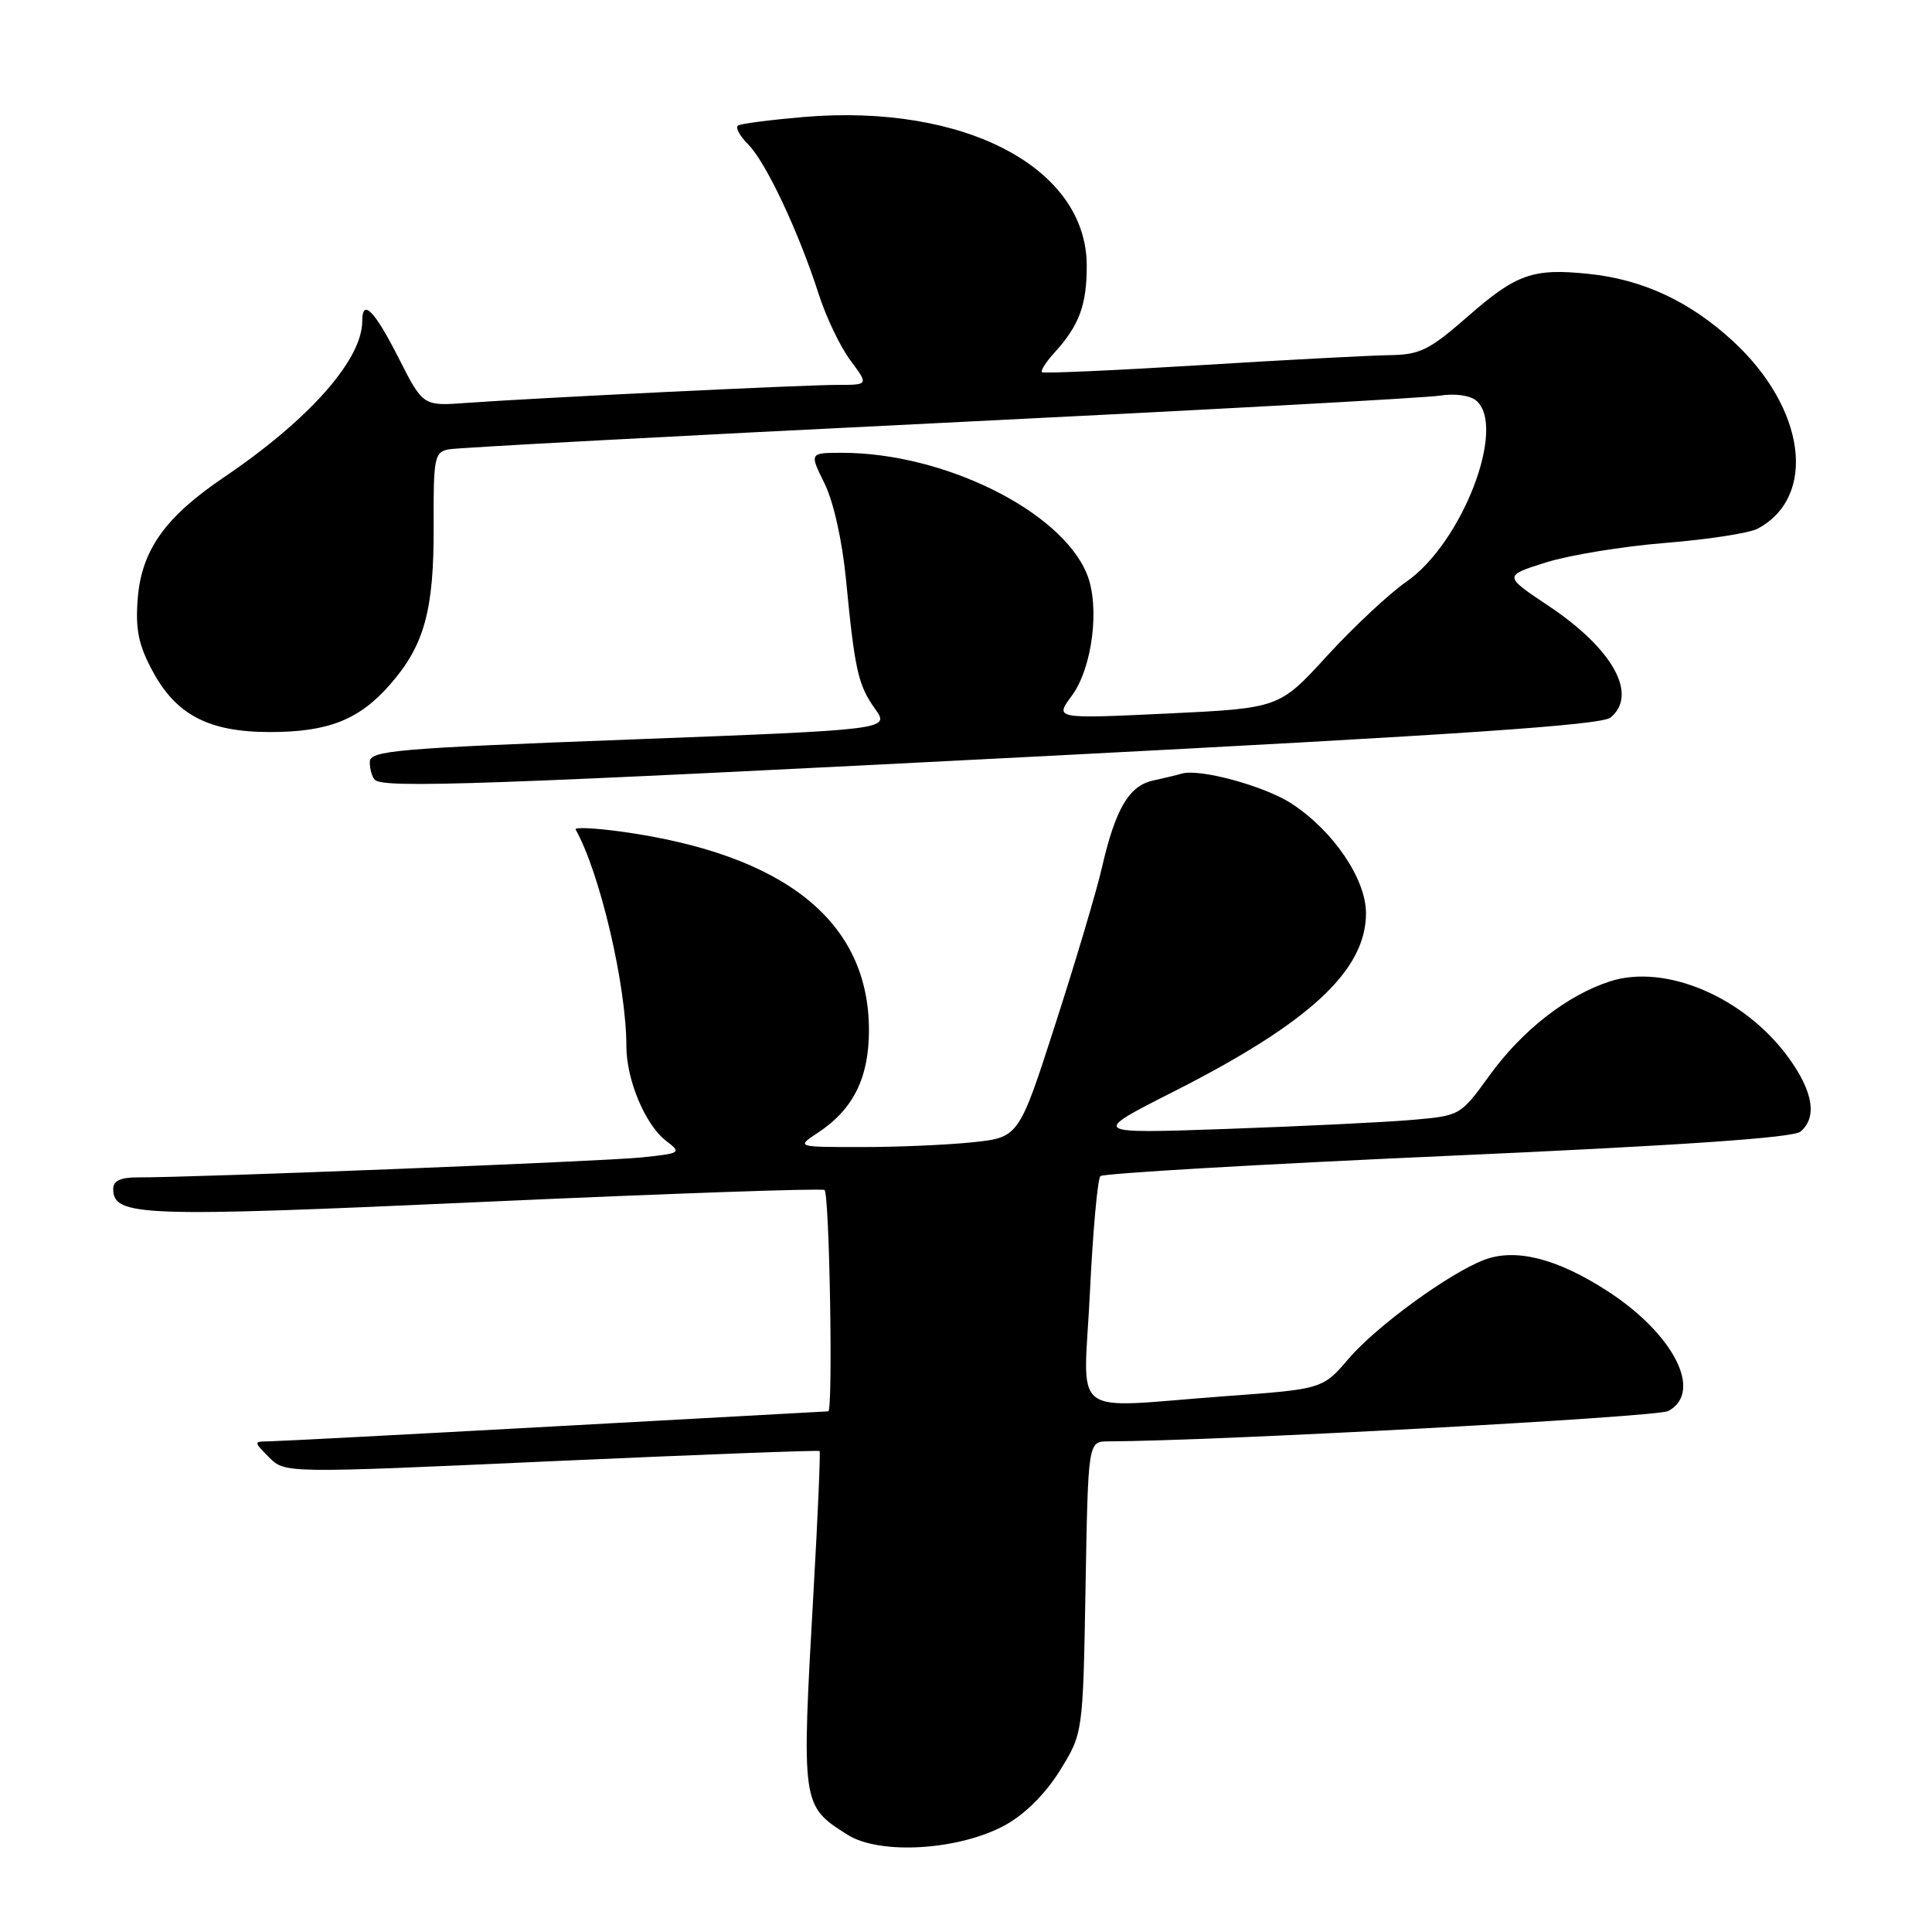 <?xml version="1.0" encoding="UTF-8" standalone="no"?>
<!DOCTYPE svg PUBLIC "-//W3C//DTD SVG 1.1//EN" "http://www.w3.org/Graphics/SVG/1.1/DTD/svg11.dtd" >
<svg xmlns="http://www.w3.org/2000/svg" xmlns:xlink="http://www.w3.org/1999/xlink" version="1.1" viewBox="0 0 256 256">
 <g >
 <path fill="currentColor"
d=" M 133.24 241.81 C 135.84 240.37 138.57 237.64 140.46 234.58 C 143.50 229.66 143.50 229.66 143.84 210.33 C 144.18 191.00 144.18 191.00 146.84 190.99 C 161.17 190.94 219.55 187.77 221.05 186.97 C 225.72 184.47 221.81 176.77 212.98 171.06 C 206.29 166.74 200.82 165.36 196.66 166.94 C 192.03 168.70 182.41 175.71 178.74 179.99 C 175.26 184.06 175.26 184.06 162.38 185.00 C 141.24 186.55 143.60 188.35 144.42 171.25 C 144.81 163.14 145.44 156.20 145.81 155.84 C 146.19 155.48 166.89 154.27 191.81 153.16 C 222.74 151.78 237.58 150.76 238.56 149.95 C 240.81 148.08 240.27 144.67 237.01 140.17 C 231.19 132.14 220.68 127.65 213.32 130.04 C 207.62 131.89 201.69 136.53 197.36 142.51 C 193.50 147.84 193.50 147.84 187.00 148.40 C 183.43 148.71 172.40 149.24 162.50 149.59 C 144.50 150.22 144.50 150.22 155.50 144.65 C 173.55 135.50 181.00 128.60 181.00 121.00 C 181.00 116.50 176.73 110.17 171.22 106.53 C 167.67 104.18 158.99 101.80 156.58 102.51 C 155.99 102.69 154.27 103.10 152.77 103.43 C 149.59 104.13 147.80 107.18 146.00 115.00 C 145.31 118.03 142.55 127.30 139.87 135.61 C 135.01 150.71 135.01 150.71 128.86 151.36 C 125.48 151.71 118.84 152.00 114.10 151.99 C 105.50 151.99 105.50 151.99 108.39 150.08 C 113.06 147.01 115.14 142.81 115.14 136.51 C 115.14 122.07 103.98 113.16 82.16 110.17 C 78.74 109.71 76.09 109.59 76.27 109.91 C 79.49 115.62 83.00 130.60 83.00 138.66 C 83.00 143.08 85.51 149.06 88.24 151.15 C 90.34 152.76 90.26 152.82 84.95 153.37 C 79.92 153.89 25.66 156.04 18.25 156.01 C 16.00 156.00 15.00 156.47 15.00 157.52 C 15.00 161.20 18.53 161.32 64.19 159.25 C 88.56 158.15 108.84 157.44 109.25 157.68 C 109.91 158.06 110.40 186.98 109.75 187.01 C 109.61 187.02 93.30 187.91 73.50 189.00 C 53.70 190.09 36.61 190.98 35.53 190.99 C 33.61 191.00 33.61 191.06 35.66 193.11 C 37.77 195.22 37.77 195.22 73.07 193.62 C 92.48 192.75 108.47 192.14 108.60 192.27 C 108.73 192.40 108.37 200.83 107.79 211.00 C 106.19 239.25 106.20 239.25 112.31 243.12 C 116.60 245.83 127.16 245.17 133.24 241.81 Z  M 139.16 100.15 C 193.41 97.35 212.22 96.07 213.41 95.08 C 217.08 92.03 213.72 85.98 205.22 80.30 C 199.22 76.30 199.22 76.30 204.83 74.53 C 207.91 73.56 215.04 72.39 220.67 71.94 C 226.30 71.49 231.80 70.64 232.90 70.05 C 240.83 65.81 239.26 54.05 229.58 45.16 C 223.86 39.91 217.66 37.03 210.51 36.29 C 203.09 35.52 200.92 36.29 194.40 42.01 C 189.37 46.40 188.14 47.01 184.09 47.06 C 181.57 47.10 170.28 47.69 159.00 48.39 C 147.72 49.08 138.31 49.50 138.08 49.32 C 137.85 49.14 138.58 47.98 139.70 46.75 C 143.00 43.13 144.00 40.44 144.00 35.22 C 144.00 22.22 127.81 13.71 106.51 15.50 C 102.11 15.88 98.19 16.38 97.80 16.63 C 97.40 16.87 98.01 18.01 99.15 19.15 C 101.49 21.49 105.85 30.76 108.49 39.00 C 109.46 42.02 111.34 45.96 112.68 47.75 C 115.10 51.00 115.10 51.00 110.97 51.00 C 106.47 51.00 71.03 52.72 61.78 53.39 C 56.05 53.81 56.05 53.81 52.80 47.40 C 49.61 41.12 48.00 39.49 48.00 42.54 C 48.00 47.66 40.96 55.61 29.65 63.26 C 21.87 68.52 18.75 72.92 18.25 79.32 C 17.93 83.38 18.35 85.45 20.20 88.89 C 23.33 94.74 27.67 97.00 35.77 97.00 C 43.48 97.00 47.58 95.39 51.66 90.73 C 56.22 85.54 57.51 80.88 57.46 69.72 C 57.42 60.65 57.57 59.90 59.46 59.54 C 60.58 59.32 89.85 57.75 124.50 56.05 C 159.15 54.35 189.00 52.72 190.83 52.42 C 192.72 52.11 194.77 52.39 195.58 53.06 C 199.70 56.48 193.75 71.96 186.35 77.08 C 184.07 78.66 179.35 83.08 175.85 86.90 C 169.50 93.84 169.50 93.84 154.63 94.55 C 139.75 95.25 139.75 95.25 142.02 92.19 C 144.77 88.46 145.78 80.29 144.00 76.01 C 140.54 67.66 125.03 60.00 111.58 60.00 C 107.25 60.00 107.25 60.00 109.25 64.05 C 110.44 66.45 111.60 71.64 112.10 76.80 C 113.26 88.81 113.70 90.76 115.95 93.93 C 117.91 96.68 117.91 96.68 83.46 97.99 C 52.31 99.17 49.00 99.45 49.00 100.98 C 49.00 101.91 49.30 102.97 49.67 103.33 C 50.82 104.48 64.43 104.00 139.16 100.15 Z "/>
</g>
</svg>
